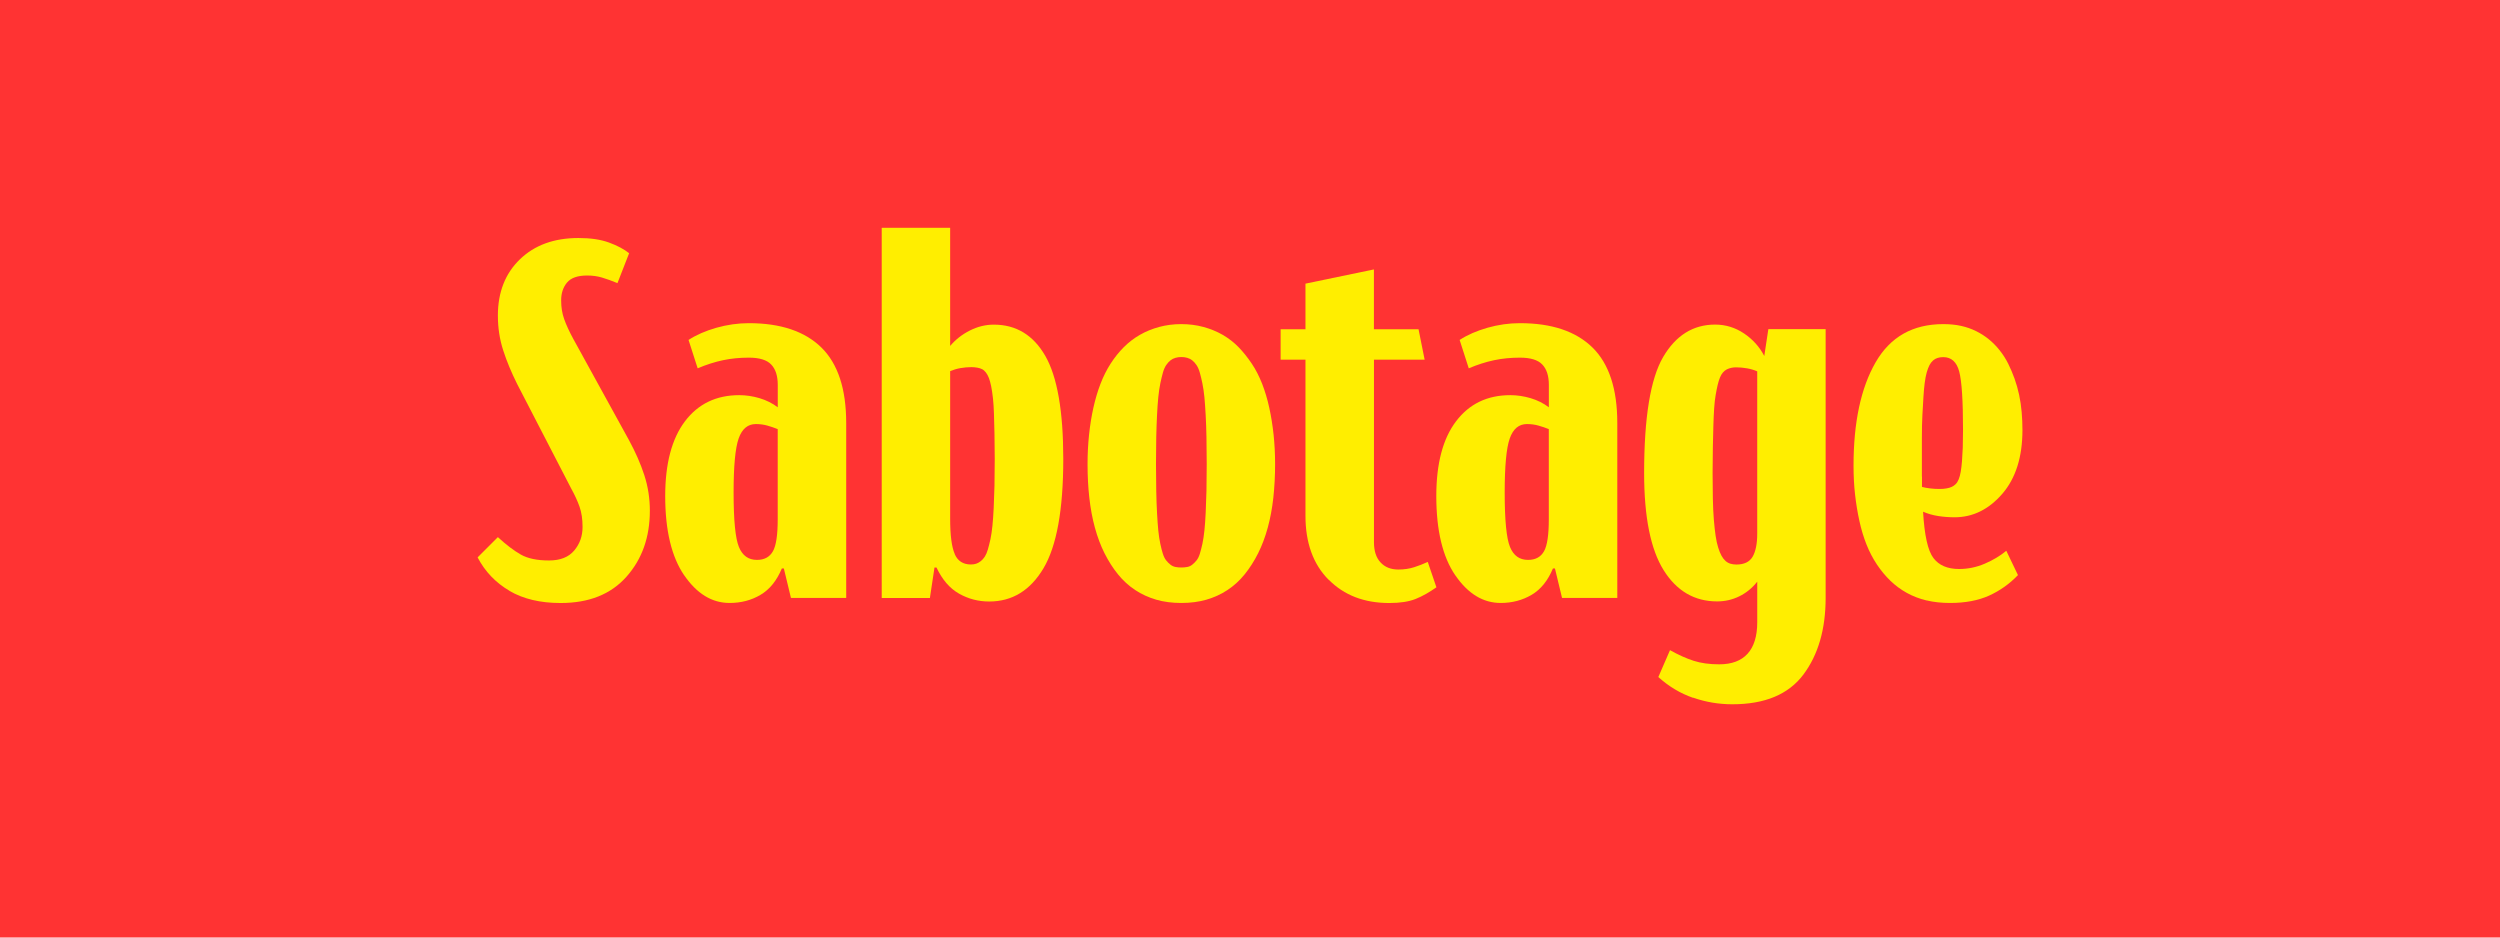<?xml version="1.0" encoding="UTF-8"?>
<svg id="Layer_1" xmlns="http://www.w3.org/2000/svg" viewBox="0 0 480 180">
  <defs>
    <style>
      .cls-1 {
        fill: #f33;
      }

      .cls-2 {
        fill: #fe0;
      }
    </style>
  </defs>
  <rect class="cls-1" x="0" y="-.18" width="480" height="180.35"/>
  <g>
    <path class="cls-2" d="M97.83,113.44c-2.66-1.56-4.71-3.7-6.13-6.42l3.89-3.89c1.62,1.49,3.1,2.61,4.43,3.36,1.33.75,3.13,1.12,5.4,1.12,2.14,0,3.75-.63,4.82-1.9s1.61-2.77,1.61-4.53c0-1.49-.19-2.79-.58-3.89-.39-1.1-.91-2.24-1.56-3.41l-10.42-20.15c-1.1-2.21-2-4.36-2.68-6.47-.68-2.11-1.02-4.33-1.02-6.67,0-4.48,1.41-8.08,4.23-10.8,2.82-2.73,6.57-4.09,11.24-4.09,2.34,0,4.3.29,5.89.88,1.59.58,2.87,1.27,3.84,2.04l-2.24,5.74c-1.1-.45-2.09-.81-2.97-1.07-.88-.26-1.83-.39-2.87-.39-1.82,0-3.1.46-3.85,1.36-.75.91-1.12,2.04-1.12,3.41s.19,2.5.58,3.6c.39,1.1.97,2.37,1.75,3.8l10.71,19.47c1.23,2.27,2.21,4.49,2.92,6.67.71,2.17,1.07,4.46,1.07,6.86,0,5.06-1.49,9.28-4.48,12.65-2.99,3.38-7.2,5.06-12.66,5.06-3.89,0-7.17-.78-9.83-2.34Z"/>
    <path class="cls-2" d="M131.37,110.47c-2.43-3.54-3.65-8.62-3.65-15.23,0-6.23,1.27-11.02,3.8-14.36,2.53-3.34,6-5.01,10.42-5.01,1.3,0,2.6.2,3.89.58,1.3.39,2.47.97,3.5,1.75v-4.28c0-1.75-.42-3.07-1.27-3.94-.84-.88-2.27-1.31-4.28-1.31-1.75,0-3.41.16-4.96.49-1.56.33-3.18.84-4.87,1.56l-1.75-5.45c1.49-.97,3.28-1.75,5.35-2.34,2.08-.58,4.15-.88,6.23-.88,6.1,0,10.74,1.56,13.92,4.67,3.18,3.12,4.77,7.95,4.77,14.5v33.58h-10.61l-1.36-5.65h-.39c-.97,2.34-2.34,4.03-4.09,5.06-1.75,1.04-3.73,1.56-5.94,1.56-3.38,0-6.28-1.77-8.71-5.31ZM148.4,105.85c.62-1.1.92-3.15.92-6.13v-17.33c-.65-.26-1.31-.49-2-.68-.68-.19-1.41-.29-2.19-.29-1.56,0-2.66.92-3.31,2.77-.65,1.85-.97,5.31-.97,10.37,0,5.32.34,8.81,1.02,10.46.68,1.66,1.83,2.48,3.46,2.48,1.43,0,2.45-.55,3.07-1.66Z"/>
    <path class="cls-2" d="M182.43,66.42c1.04-1.23,2.3-2.22,3.8-2.97,1.49-.75,3.02-1.12,4.58-1.12,4.28,0,7.58,2,9.88,5.99,2.3,3.99,3.46,10.6,3.46,19.81,0,9.73-1.27,16.73-3.8,20.98-2.53,4.25-6,6.38-10.42,6.38-2.08,0-4.01-.5-5.79-1.51-1.79-1.01-3.23-2.68-4.33-5.01h-.39l-.88,5.84h-9.25V43.74h13.14v22.68ZM183.3,106.38c.58,1.33,1.62,2,3.11,2,.39,0,.73-.05,1.02-.15.29-.1.58-.26.88-.49.29-.23.55-.52.78-.88.23-.36.42-.81.58-1.36.16-.55.32-1.2.49-1.95.16-.75.29-1.62.39-2.63.1-1,.18-2.14.24-3.41.06-1.27.11-2.68.15-4.24.03-1.56.05-3.28.05-5.16,0-1.75-.02-3.36-.05-4.82-.03-1.46-.07-2.74-.1-3.84-.03-1.1-.1-2.09-.19-2.97-.1-.88-.21-1.64-.34-2.29-.13-.65-.28-1.18-.44-1.61-.16-.42-.36-.78-.58-1.07-.23-.29-.47-.5-.73-.63-.26-.13-.57-.23-.92-.29-.36-.06-.73-.1-1.12-.1-.71,0-1.43.07-2.14.19-.71.13-1.36.33-1.95.58v28.33c0,3.18.29,5.44.88,6.77Z"/>
    <path class="cls-2" d="M222,115.14c-1.46-.42-2.81-1.04-4.04-1.85-1.23-.81-2.34-1.82-3.31-3.02-.97-1.2-1.83-2.55-2.58-4.04-.75-1.49-1.36-3.13-1.85-4.92-.49-1.78-.84-3.7-1.07-5.74-.23-2.04-.34-4.2-.34-6.47,0-1.95.1-3.83.29-5.65.19-1.82.47-3.54.83-5.16.36-1.62.81-3.15,1.36-4.58.55-1.43,1.2-2.73,1.95-3.89.75-1.17,1.59-2.22,2.53-3.16.94-.94,1.98-1.74,3.11-2.38,1.13-.65,2.37-1.15,3.7-1.51,1.33-.36,2.74-.54,4.23-.54s2.9.18,4.23.54c1.33.36,2.56.86,3.7,1.51,1.13.65,2.16,1.45,3.07,2.38.91.94,1.75,2,2.53,3.16s1.44,2.47,2,3.89c.55,1.43,1.01,2.95,1.36,4.58.36,1.62.63,3.34.83,5.16.19,1.82.29,3.7.29,5.65,0,2.27-.12,4.43-.34,6.47-.23,2.04-.58,3.96-1.07,5.74-.49,1.79-1.1,3.42-1.85,4.92-.75,1.49-1.61,2.84-2.58,4.04-.97,1.2-2.08,2.21-3.31,3.02-1.23.81-2.58,1.43-4.04,1.85-1.46.42-3.07.63-4.82.63s-3.36-.21-4.82-.63ZM227.94,108.86c.36-.06.68-.21.97-.44.29-.23.57-.5.83-.83.26-.32.47-.75.63-1.27.16-.52.32-1.15.49-1.9.16-.75.29-1.61.39-2.58.1-.97.18-2.09.24-3.36.06-1.27.11-2.68.15-4.23.03-1.56.05-3.28.05-5.16s-.02-3.6-.05-5.16c-.03-1.56-.08-2.97-.15-4.23-.07-1.27-.15-2.4-.24-3.41-.1-1.01-.23-1.9-.39-2.68-.16-.78-.33-1.46-.49-2.04-.16-.58-.37-1.07-.63-1.46-.26-.39-.54-.7-.83-.92-.29-.23-.62-.39-.97-.49-.36-.1-.73-.15-1.12-.15s-.76.05-1.12.15c-.36.1-.68.26-.97.49-.29.23-.57.54-.83.92-.26.39-.47.88-.63,1.46-.16.58-.33,1.27-.49,2.04-.16.78-.29,1.67-.39,2.68-.1,1.01-.18,2.14-.24,3.41-.07,1.27-.11,2.68-.15,4.23-.03,1.56-.05,3.28-.05,5.16s.02,3.6.05,5.16c.03,1.56.08,2.97.15,4.23.06,1.27.15,2.39.24,3.36.1.97.23,1.83.39,2.58.16.75.32,1.38.49,1.9.16.52.37.94.63,1.27.26.33.54.6.83.83.29.23.62.37.97.44.36.07.73.1,1.12.1s.76-.03,1.12-.1Z"/>
    <path class="cls-2" d="M255.08,111.3c-2.95-2.98-4.43-7.07-4.43-12.26v-29.98h-4.77v-5.84h4.77v-8.76l13.14-2.73v11.49h8.57l1.17,5.84h-9.73v35.04c0,1.69.42,2.99,1.27,3.89.84.91,1.98,1.36,3.41,1.36,1.1,0,2.11-.15,3.02-.44.91-.29,1.78-.63,2.63-1.02l1.66,4.87c-1.36.97-2.69,1.72-3.99,2.24-1.3.52-2.99.78-5.06.78-4.8,0-8.68-1.49-11.63-4.48Z"/>
    <path class="cls-2" d="M279.42,110.47c-2.43-3.54-3.65-8.62-3.65-15.23,0-6.23,1.26-11.02,3.8-14.36,2.53-3.34,6-5.01,10.42-5.01,1.3,0,2.59.2,3.89.58,1.3.39,2.47.97,3.5,1.75v-4.28c0-1.75-.42-3.07-1.27-3.94-.84-.88-2.27-1.31-4.28-1.31-1.75,0-3.41.16-4.96.49-1.56.33-3.18.84-4.87,1.56l-1.75-5.45c1.49-.97,3.28-1.75,5.35-2.34s4.15-.88,6.23-.88c6.1,0,10.74,1.56,13.92,4.67,3.18,3.12,4.77,7.95,4.77,14.5v33.58h-10.61l-1.36-5.65h-.39c-.97,2.34-2.34,4.03-4.09,5.06s-3.73,1.56-5.94,1.56c-3.38,0-6.28-1.77-8.71-5.31ZM296.45,105.85c.62-1.1.92-3.15.92-6.13v-17.33c-.65-.26-1.31-.49-2-.68-.68-.19-1.41-.29-2.19-.29-1.56,0-2.66.92-3.31,2.77-.65,1.85-.97,5.31-.97,10.37,0,5.32.34,8.81,1.02,10.46.68,1.66,1.83,2.48,3.46,2.48,1.43,0,2.45-.55,3.07-1.66Z"/>
    <path class="cls-2" d="M325.07,133.98c-2.43-.84-4.66-2.17-6.67-3.99l2.24-5.16c1.62.91,3.13,1.59,4.53,2.04,1.39.45,3.03.68,4.92.68,2.4,0,4.22-.68,5.45-2.04,1.23-1.36,1.85-3.38,1.85-6.04v-7.79c-.97,1.23-2.13,2.17-3.46,2.82-1.33.65-2.74.97-4.24.97-4.35,0-7.77-2-10.27-5.99-2.5-3.99-3.75-10.2-3.75-18.64,0-10.71,1.22-18.14,3.65-22.29,2.43-4.15,5.76-6.23,9.98-6.23,2.01,0,3.86.57,5.55,1.7,1.69,1.14,2.98,2.58,3.89,4.33l.78-5.16h11v51.59c0,6.04-1.43,10.95-4.28,14.75-2.86,3.8-7.4,5.69-13.63,5.69-2.6,0-5.11-.42-7.54-1.27ZM328.87,95.82c.03,1.49.1,2.82.19,3.99.1,1.17.21,2.19.34,3.07.13.88.29,1.62.49,2.24.19.62.4,1.14.63,1.56.23.42.49.76.78,1.02.29.26.62.44.97.54.36.1.73.15,1.12.15,1.49,0,2.53-.5,3.12-1.51.58-1.01.88-2.48.88-4.43v-31.15c-.58-.26-1.23-.45-1.95-.58-.71-.13-1.43-.19-2.14-.19-.33,0-.63.03-.92.1-.29.07-.57.16-.83.29-.26.13-.5.33-.73.58-.23.26-.42.58-.58.97-.16.39-.31.86-.44,1.41-.13.55-.26,1.2-.39,1.95-.13.75-.23,1.61-.29,2.58-.07.97-.11,2.08-.15,3.31-.03,1.23-.07,2.61-.1,4.14-.03,1.53-.05,3.2-.05,5.01s.02,3.47.05,4.96Z"/>
    <path class="cls-2" d="M369.9,115.29c-1.36-.33-2.63-.81-3.8-1.46-1.17-.65-2.22-1.43-3.16-2.34-.94-.91-1.8-1.95-2.58-3.12s-1.45-2.45-2-3.84c-.55-1.4-1.01-2.9-1.36-4.53-.36-1.62-.63-3.31-.83-5.06-.2-1.75-.29-3.6-.29-5.55,0-8.31,1.41-14.91,4.23-19.81,2.82-4.9,7.15-7.35,13-7.35,1.23,0,2.37.11,3.41.34,1.04.23,2.01.57,2.92,1.02.91.46,1.74.99,2.48,1.61.75.62,1.43,1.31,2.04,2.09.62.78,1.15,1.62,1.61,2.53.45.91.86,1.87,1.22,2.87.36,1.01.65,2.04.88,3.11.23,1.07.39,2.18.49,3.31.1,1.14.15,2.29.15,3.46,0,5.19-1.3,9.28-3.89,12.27-2.6,2.99-5.65,4.48-9.15,4.48-1.04,0-2.08-.08-3.12-.24-1.04-.16-2.01-.44-2.92-.83.26,4.54.92,7.51,2,8.91,1.07,1.4,2.71,2.09,4.92,2.09,1.69,0,3.33-.34,4.92-1.02,1.59-.68,2.97-1.51,4.14-2.48l2.24,4.67c-1.62,1.69-3.47,3-5.55,3.94-2.08.94-4.58,1.41-7.5,1.41-1.62,0-3.12-.16-4.48-.49ZM369.02,91.49v2c.52.13,1.05.23,1.61.29.55.07,1.15.1,1.8.1.45,0,.88-.03,1.26-.1.39-.06.73-.16,1.02-.29.29-.13.55-.31.78-.54.23-.23.42-.54.58-.92.16-.39.29-.88.39-1.46.1-.58.18-1.25.24-2,.06-.75.11-1.62.15-2.63.03-1,.05-2.12.05-3.36,0-5.65-.24-9.39-.73-11.24-.49-1.85-1.51-2.77-3.07-2.77-.39,0-.75.05-1.07.15-.33.1-.62.26-.88.49-.26.23-.49.52-.68.88-.19.36-.37.83-.54,1.41-.16.58-.29,1.27-.39,2.04s-.18,1.67-.24,2.68c-.07,1.01-.13,2.16-.2,3.46-.07,1.3-.1,2.76-.1,4.38v7.45Z"/>
  </g>
</svg>